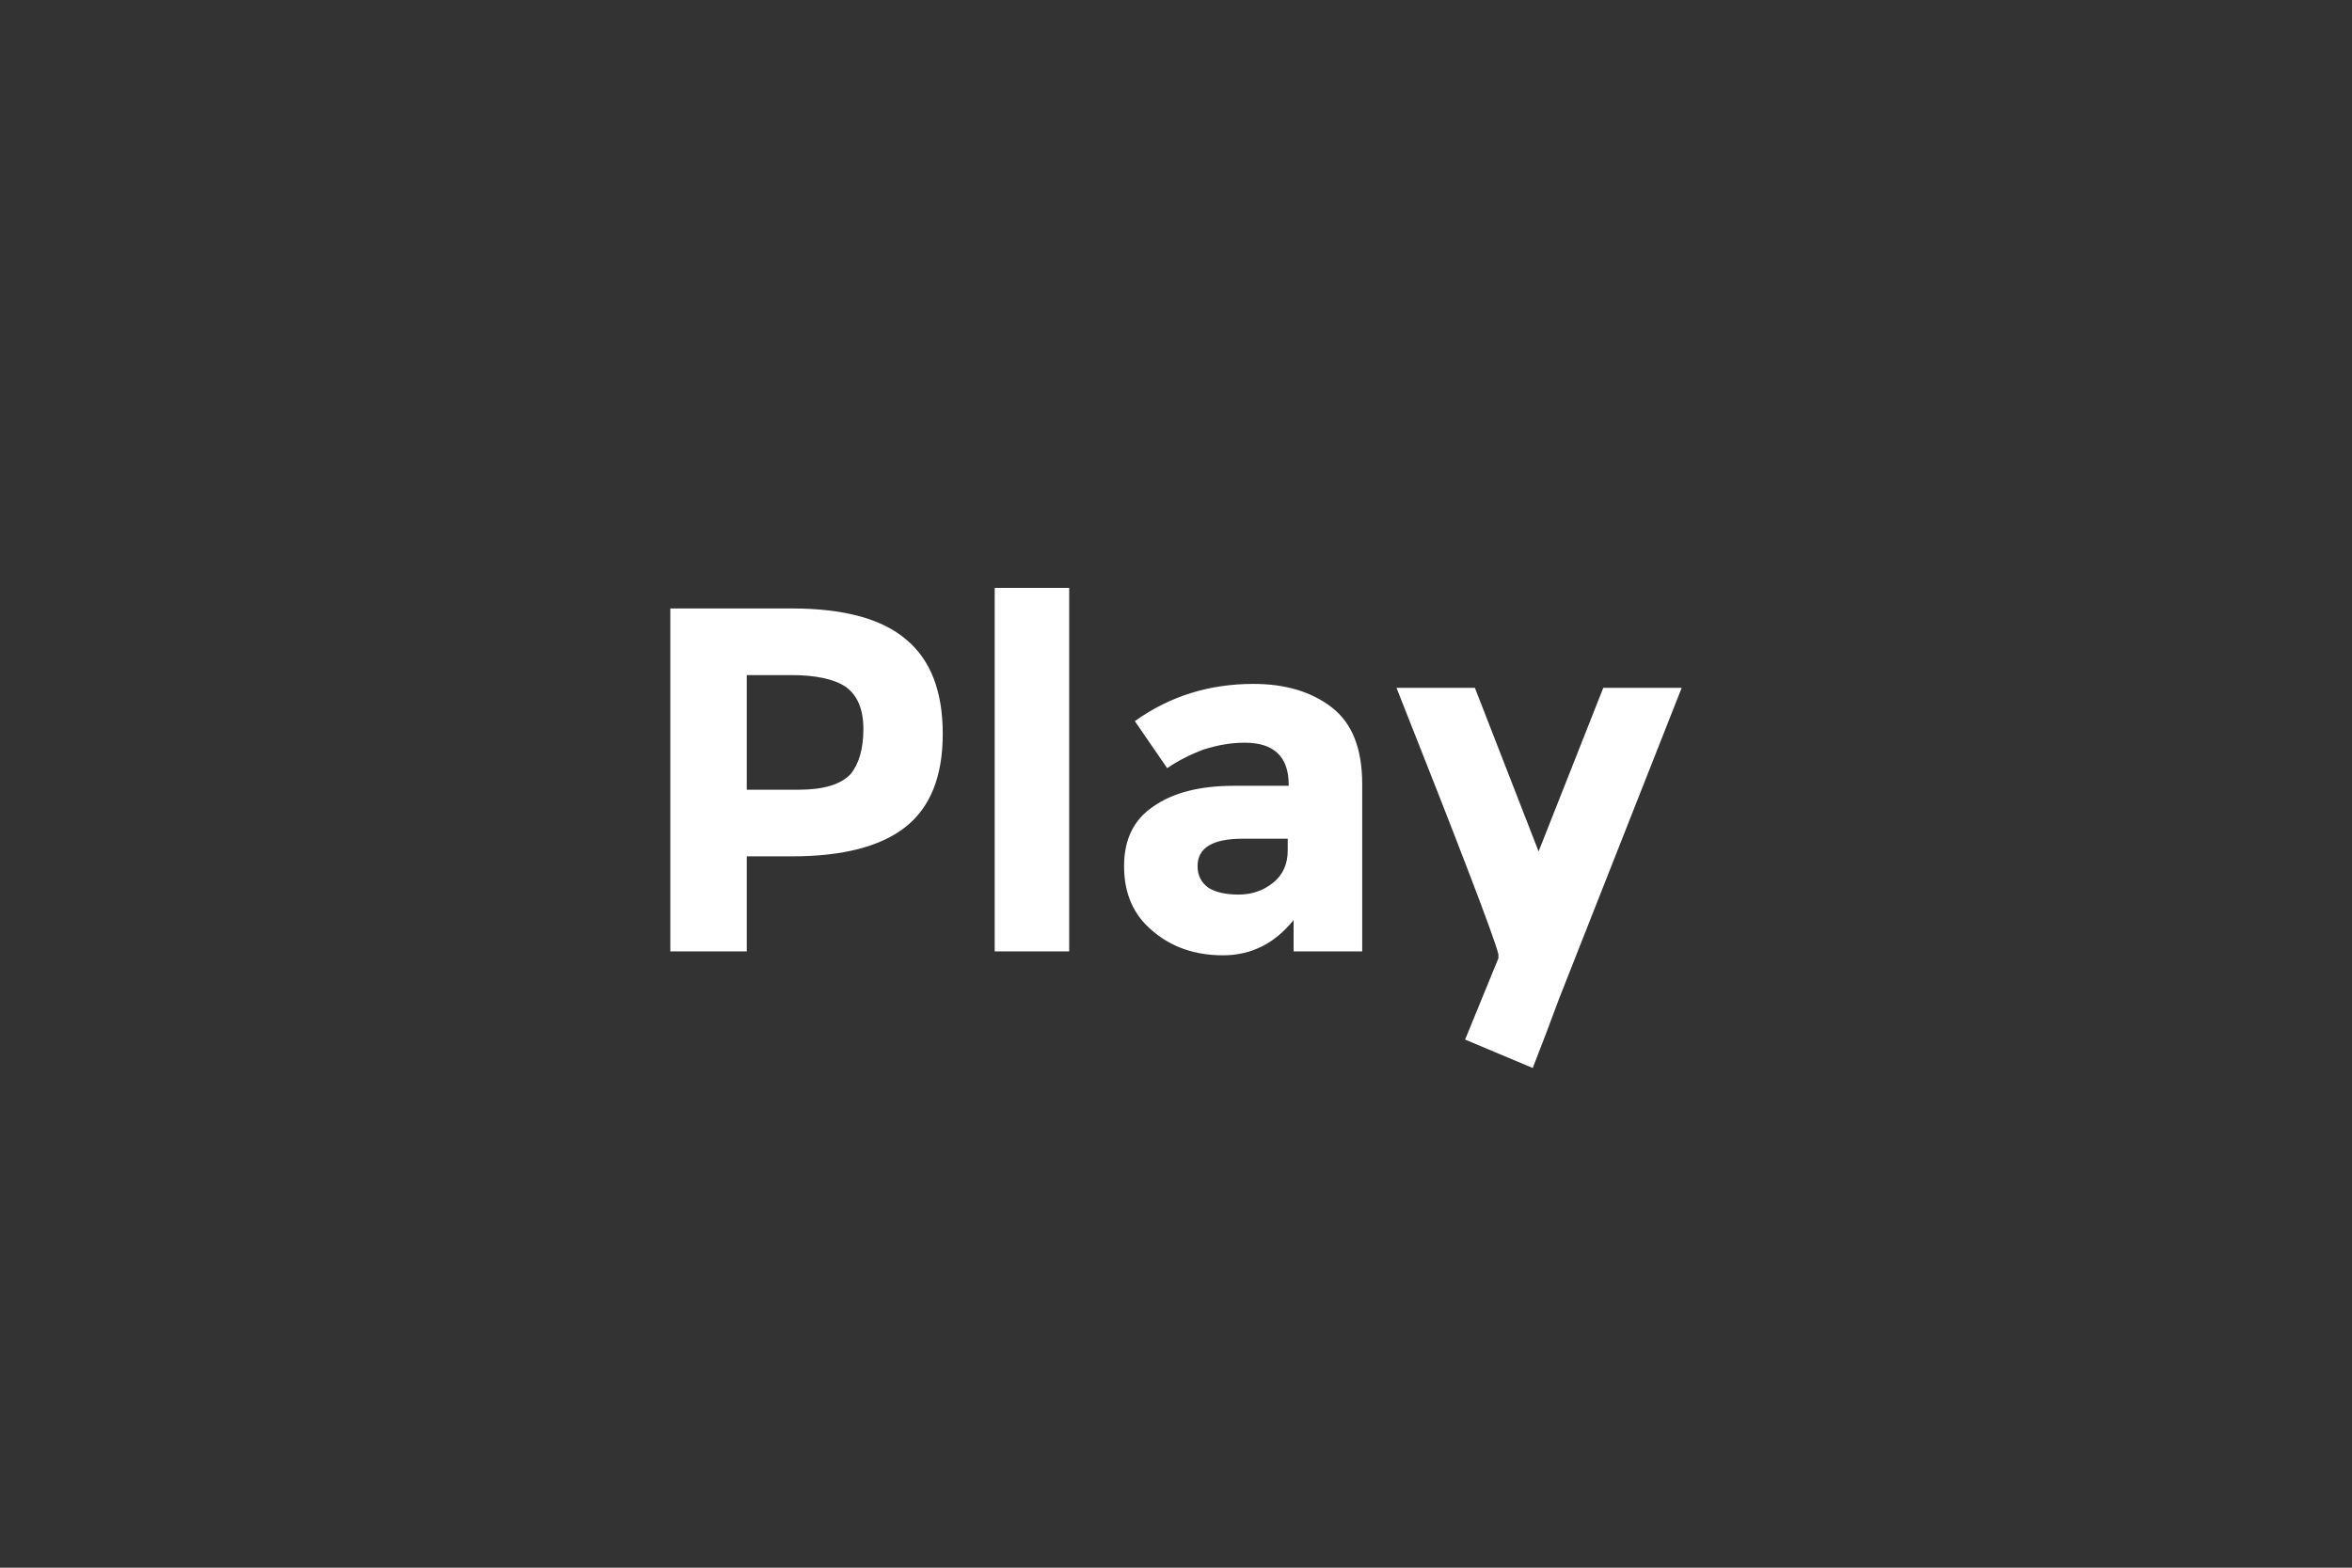 
<svg xmlns="http://www.w3.org/2000/svg" version="1.1" xmlns:xlink="http://www.w3.org/1999/xlink" preserveAspectRatio="none" x="0px" y="0px" width="120px" height="80px" viewBox="0 0 120 80">
<rect x="0" y="0" width="120" height="80" fill="#333333" stroke="none"/>
<defs>
<g id="Layer0_0_FILL">
<path fill="#FFFFFF" stroke="none" d="
M 66.55 36
L 62.75 36 62.75 54.55 66.55 54.55 66.55 36
M 58.2 48.2
Q 60.1 46.7 60.1 43.45 60.1 40.2 58.25 38.65 56.4 37.05 52.4 37.05
L 46.2 37.05 46.2 54.55 50.1 54.55 50.1 49.7 52.4 49.7
Q 56.3 49.7 58.2 48.2
M 50.1 46.3
L 50.1 40.45 52.35 40.45
Q 54.25 40.45 55.15 41.05 56.05 41.7 56.05 43.2 56.05 44.7 55.4 45.5 54.65 46.3 52.75 46.3
L 50.1 46.3
M 81.5 54.55
L 81.5 46
Q 81.5 43.3 79.95 42.1 78.4 40.9 75.95 40.9 72.55 40.9 69.9 42.8
L 71.55 45.2
Q 72.35 44.65 73.4 44.25 74.5 43.9 75.5 43.9 77.75 43.9 77.75 46.05
L 77.75 46.1 74.95 46.1
Q 72.35 46.1 70.85 47.15 69.35 48.15 69.35 50.2 69.35 52.3 70.8 53.5 72.25 54.75 74.4 54.75 76.55 54.75 78 52.95
L 78 54.55 81.5 54.55
M 75.4 48.8
L 77.7 48.8 77.7 49.4
Q 77.7 50.45 76.95 51.05 76.2 51.65 75.2 51.65 74.2 51.65 73.65 51.3 73.1 50.9 73.1 50.2 73.1 48.8 75.4 48.8
M 97.8 41.1
L 93.8 41.1 90.5 49.45 87.25 41.1 83.25 41.1
Q 88.15 53.45 88.45 54.7 88.45 54.75 88.45 54.8
L 88.45 54.9 86.75 59.05 90.2 60.5
Q 90.85 58.85 91.55 56.95
L 97.8 41.1 Z"/>
</g>
</defs>

<g transform="matrix( 1, 0, 0, 1, -12,-6) ">
<use xlink:href="#Layer0_0_FILL"/>
</g>
</svg>
